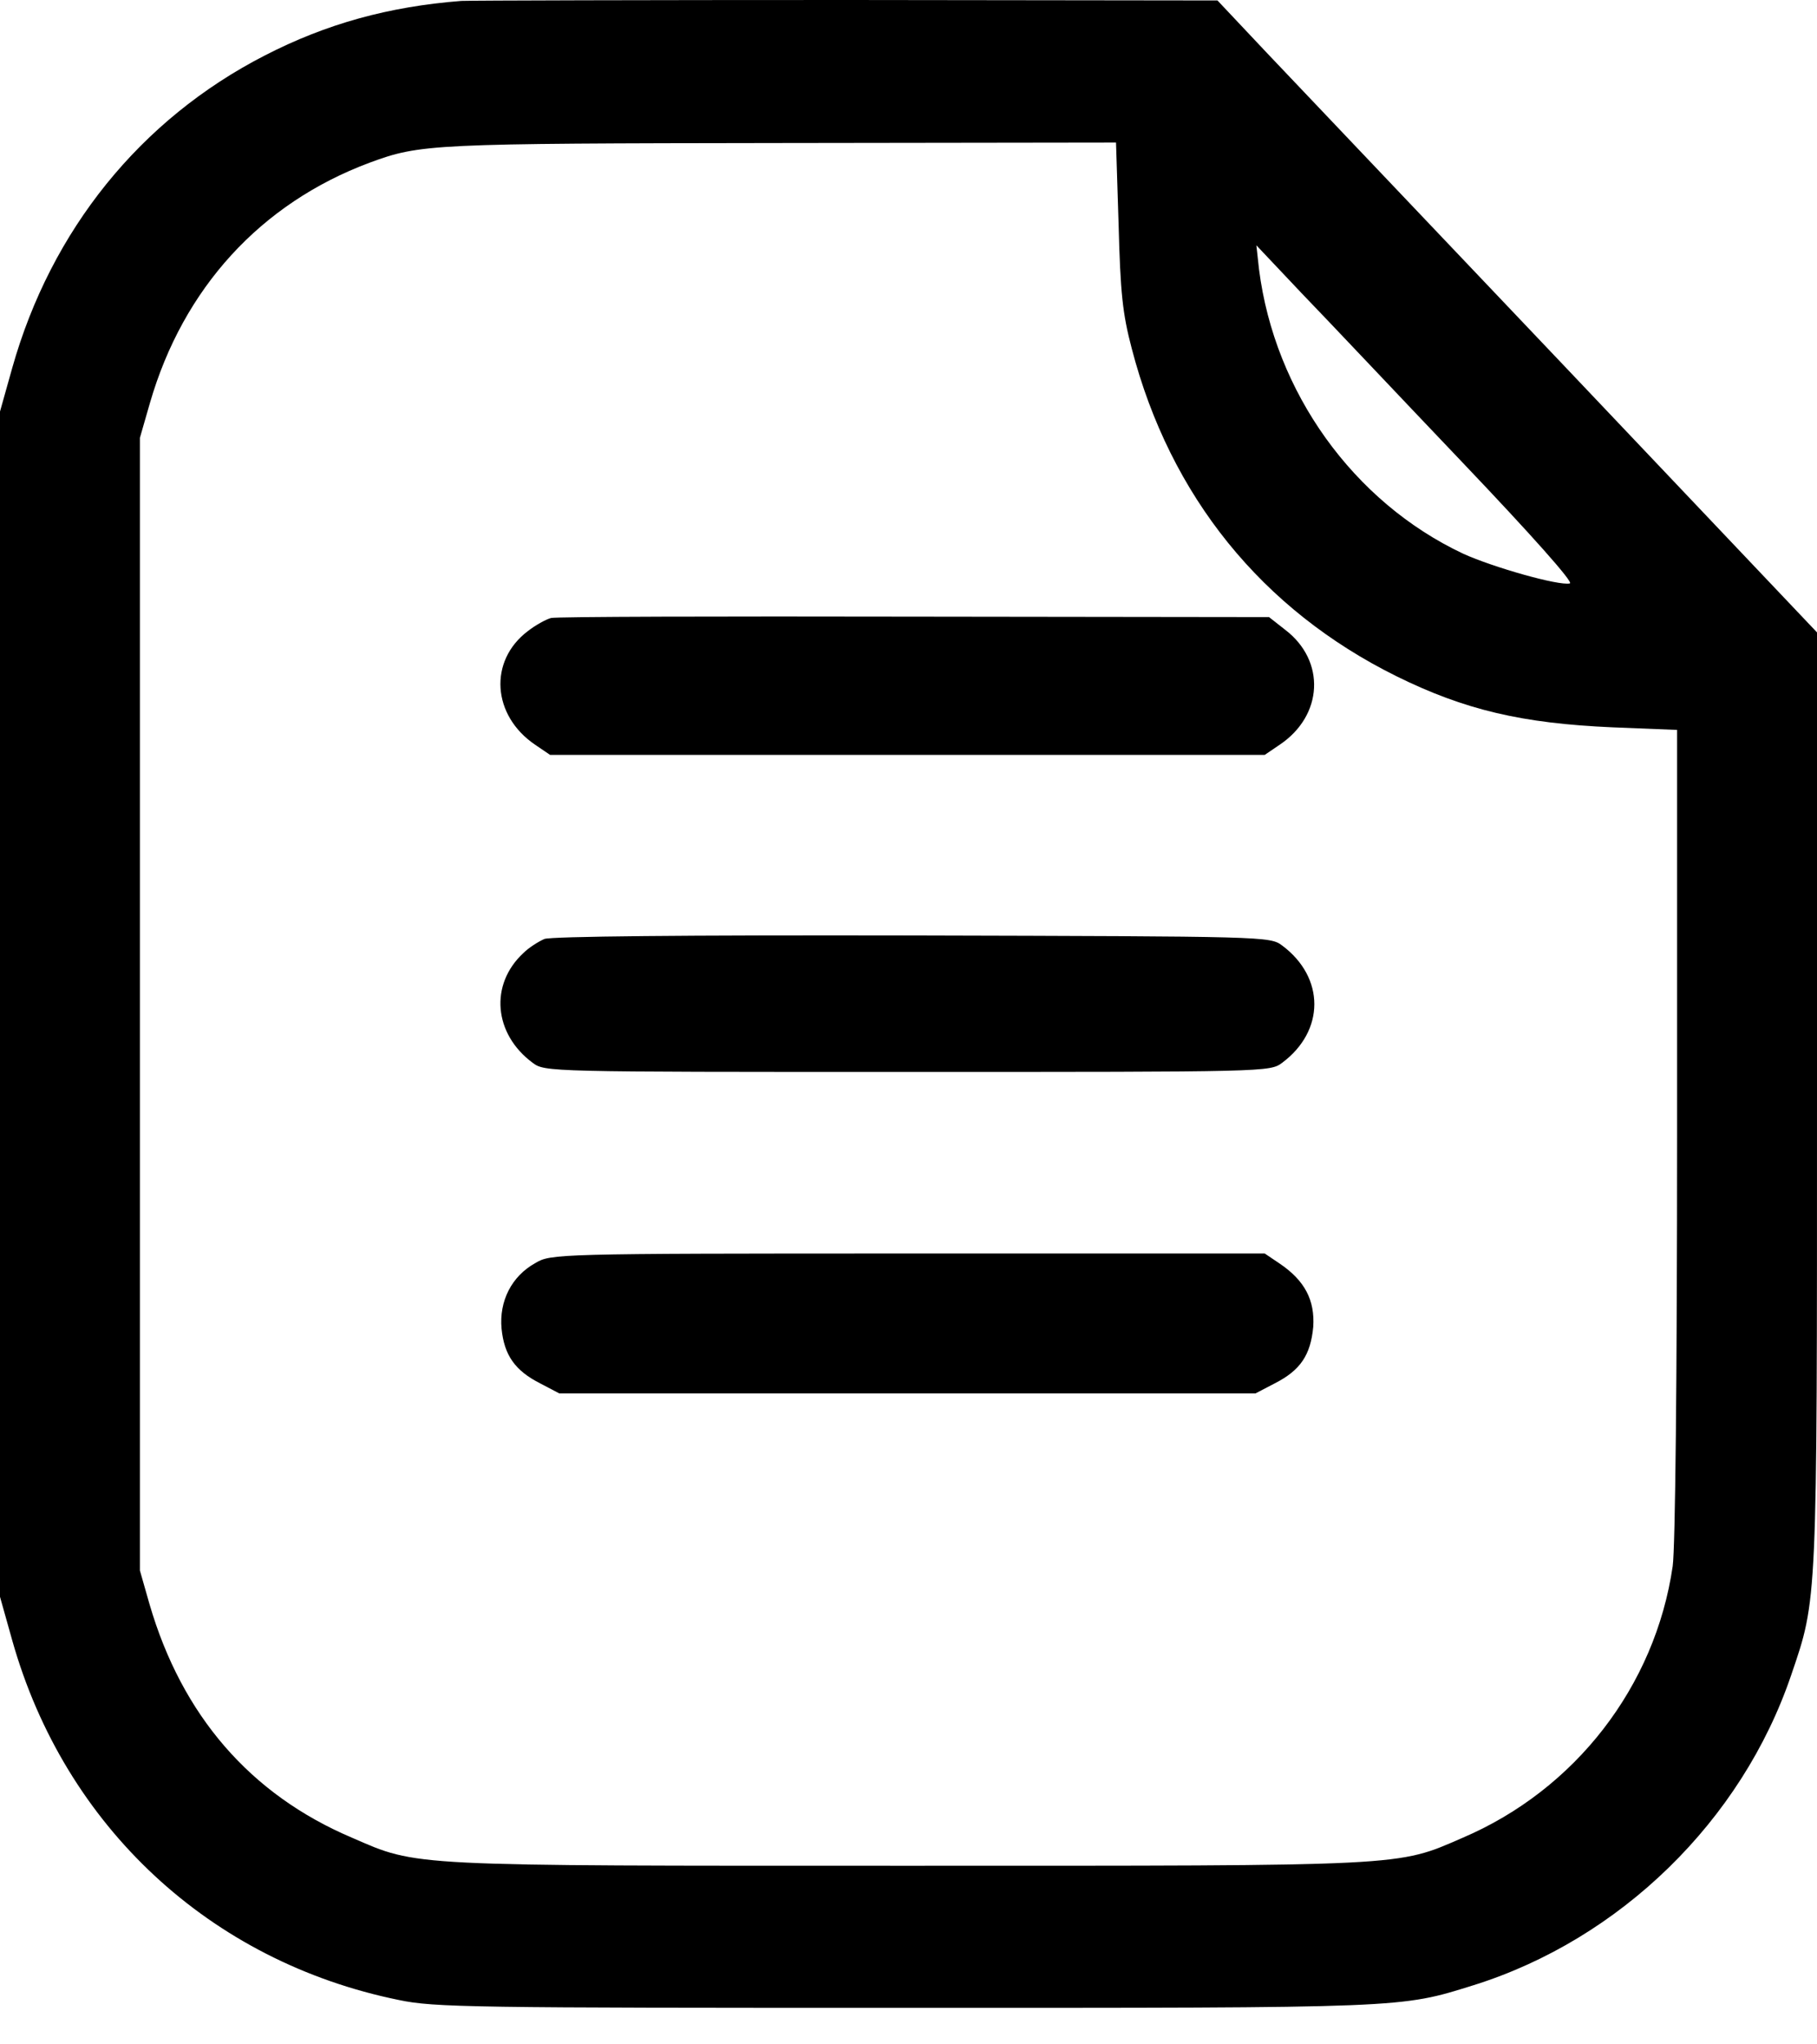<svg width="24" height="27" viewBox="0 0 24 27" fill="none" xmlns="http://www.w3.org/2000/svg">
<path d="M6.094 0.012C5.135 0.087 4.315 0.312 3.495 0.734C1.854 1.577 0.676 3.038 0.162 4.858L0 5.435V13.262V21.089L0.162 21.666C0.855 24.121 2.773 25.906 5.268 26.414C5.736 26.513 6.238 26.518 11.957 26.518C18.599 26.518 18.484 26.524 19.466 26.218C21.401 25.611 23.006 24.046 23.659 22.123C24.006 21.106 24 21.216 24 14.498V8.352L20.696 4.869C18.877 2.957 17.092 1.074 16.734 0.699L16.081 0.006L11.217 -1.43267e-05C8.543 -1.43267e-05 6.238 0.006 6.094 0.012ZM14.775 2.963C14.799 3.87 14.827 4.141 14.949 4.604C15.457 6.556 16.67 8.052 18.443 8.93C19.344 9.375 20.101 9.554 21.302 9.606L22.152 9.64V14.96C22.152 18.224 22.128 20.436 22.094 20.684C21.863 22.273 20.806 23.636 19.321 24.271C18.443 24.653 18.622 24.641 11.986 24.641C5.349 24.641 5.528 24.653 4.65 24.271C3.304 23.7 2.403 22.654 1.975 21.187L1.848 20.742V13.262V5.782L1.981 5.32C2.42 3.806 3.443 2.686 4.881 2.149C5.557 1.9 5.684 1.895 10.316 1.889L14.741 1.883L14.775 2.963ZM19.31 6.1C20.234 7.07 20.788 7.694 20.736 7.705C20.592 7.74 19.72 7.492 19.327 7.313C17.877 6.631 16.837 5.181 16.63 3.558L16.595 3.24L17.196 3.876C17.531 4.222 18.478 5.227 19.31 6.1Z" fill="black"/>
<path d="M7.278 8.162C7.214 8.179 7.076 8.254 6.972 8.335C6.452 8.728 6.498 9.45 7.07 9.837L7.266 9.97H11.986H16.705L16.901 9.837C17.479 9.45 17.513 8.728 16.976 8.318L16.762 8.15L12.078 8.144C9.502 8.139 7.341 8.144 7.278 8.162Z" fill="black"/>
<path d="M7.191 12.401C7.11 12.436 6.983 12.517 6.914 12.586C6.464 13.002 6.521 13.655 7.035 14.036C7.197 14.157 7.22 14.157 11.986 14.157C16.751 14.157 16.774 14.157 16.936 14.036C17.502 13.614 17.502 12.91 16.936 12.488C16.774 12.367 16.739 12.367 12.055 12.355C8.999 12.349 7.284 12.367 7.191 12.401Z" fill="black"/>
<path d="M7.07 16.682C6.758 16.855 6.591 17.184 6.625 17.548C6.66 17.9 6.804 18.102 7.134 18.27L7.388 18.403H11.986H16.583L16.838 18.27C17.178 18.097 17.311 17.895 17.346 17.525C17.369 17.173 17.236 16.913 16.901 16.687L16.705 16.555H11.991C7.301 16.555 7.278 16.56 7.07 16.682Z" fill="black"/>
</svg>
